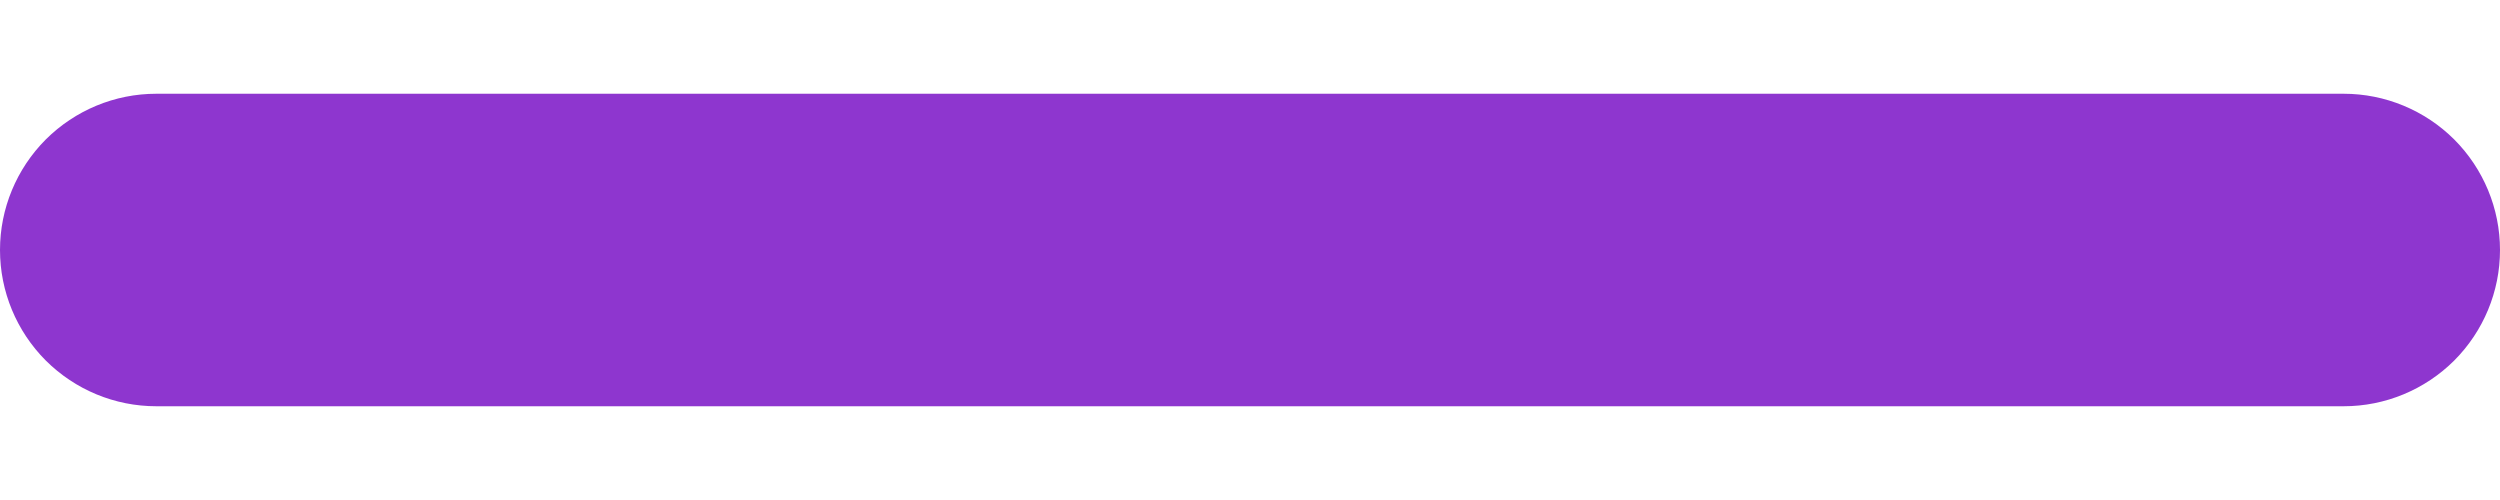<svg width="20" height="4" viewBox="0 0 20 4" fill="none" xmlns="http://www.w3.org/2000/svg">
<path d="M18.75 0.75H1.25C0.918 0.75 0.601 0.882 0.366 1.116C0.132 1.351 0 1.668 0 2C0 2.332 0.132 2.649 0.366 2.884C0.601 3.118 0.918 3.25 1.25 3.25H18.75C19.081 3.25 19.399 3.118 19.634 2.884C19.868 2.649 20 2.332 20 2C20 1.668 19.868 1.351 19.634 1.116C19.399 0.882 19.081 0.75 18.75 0.75Z" fill="#8E36CF"/>
</svg>
